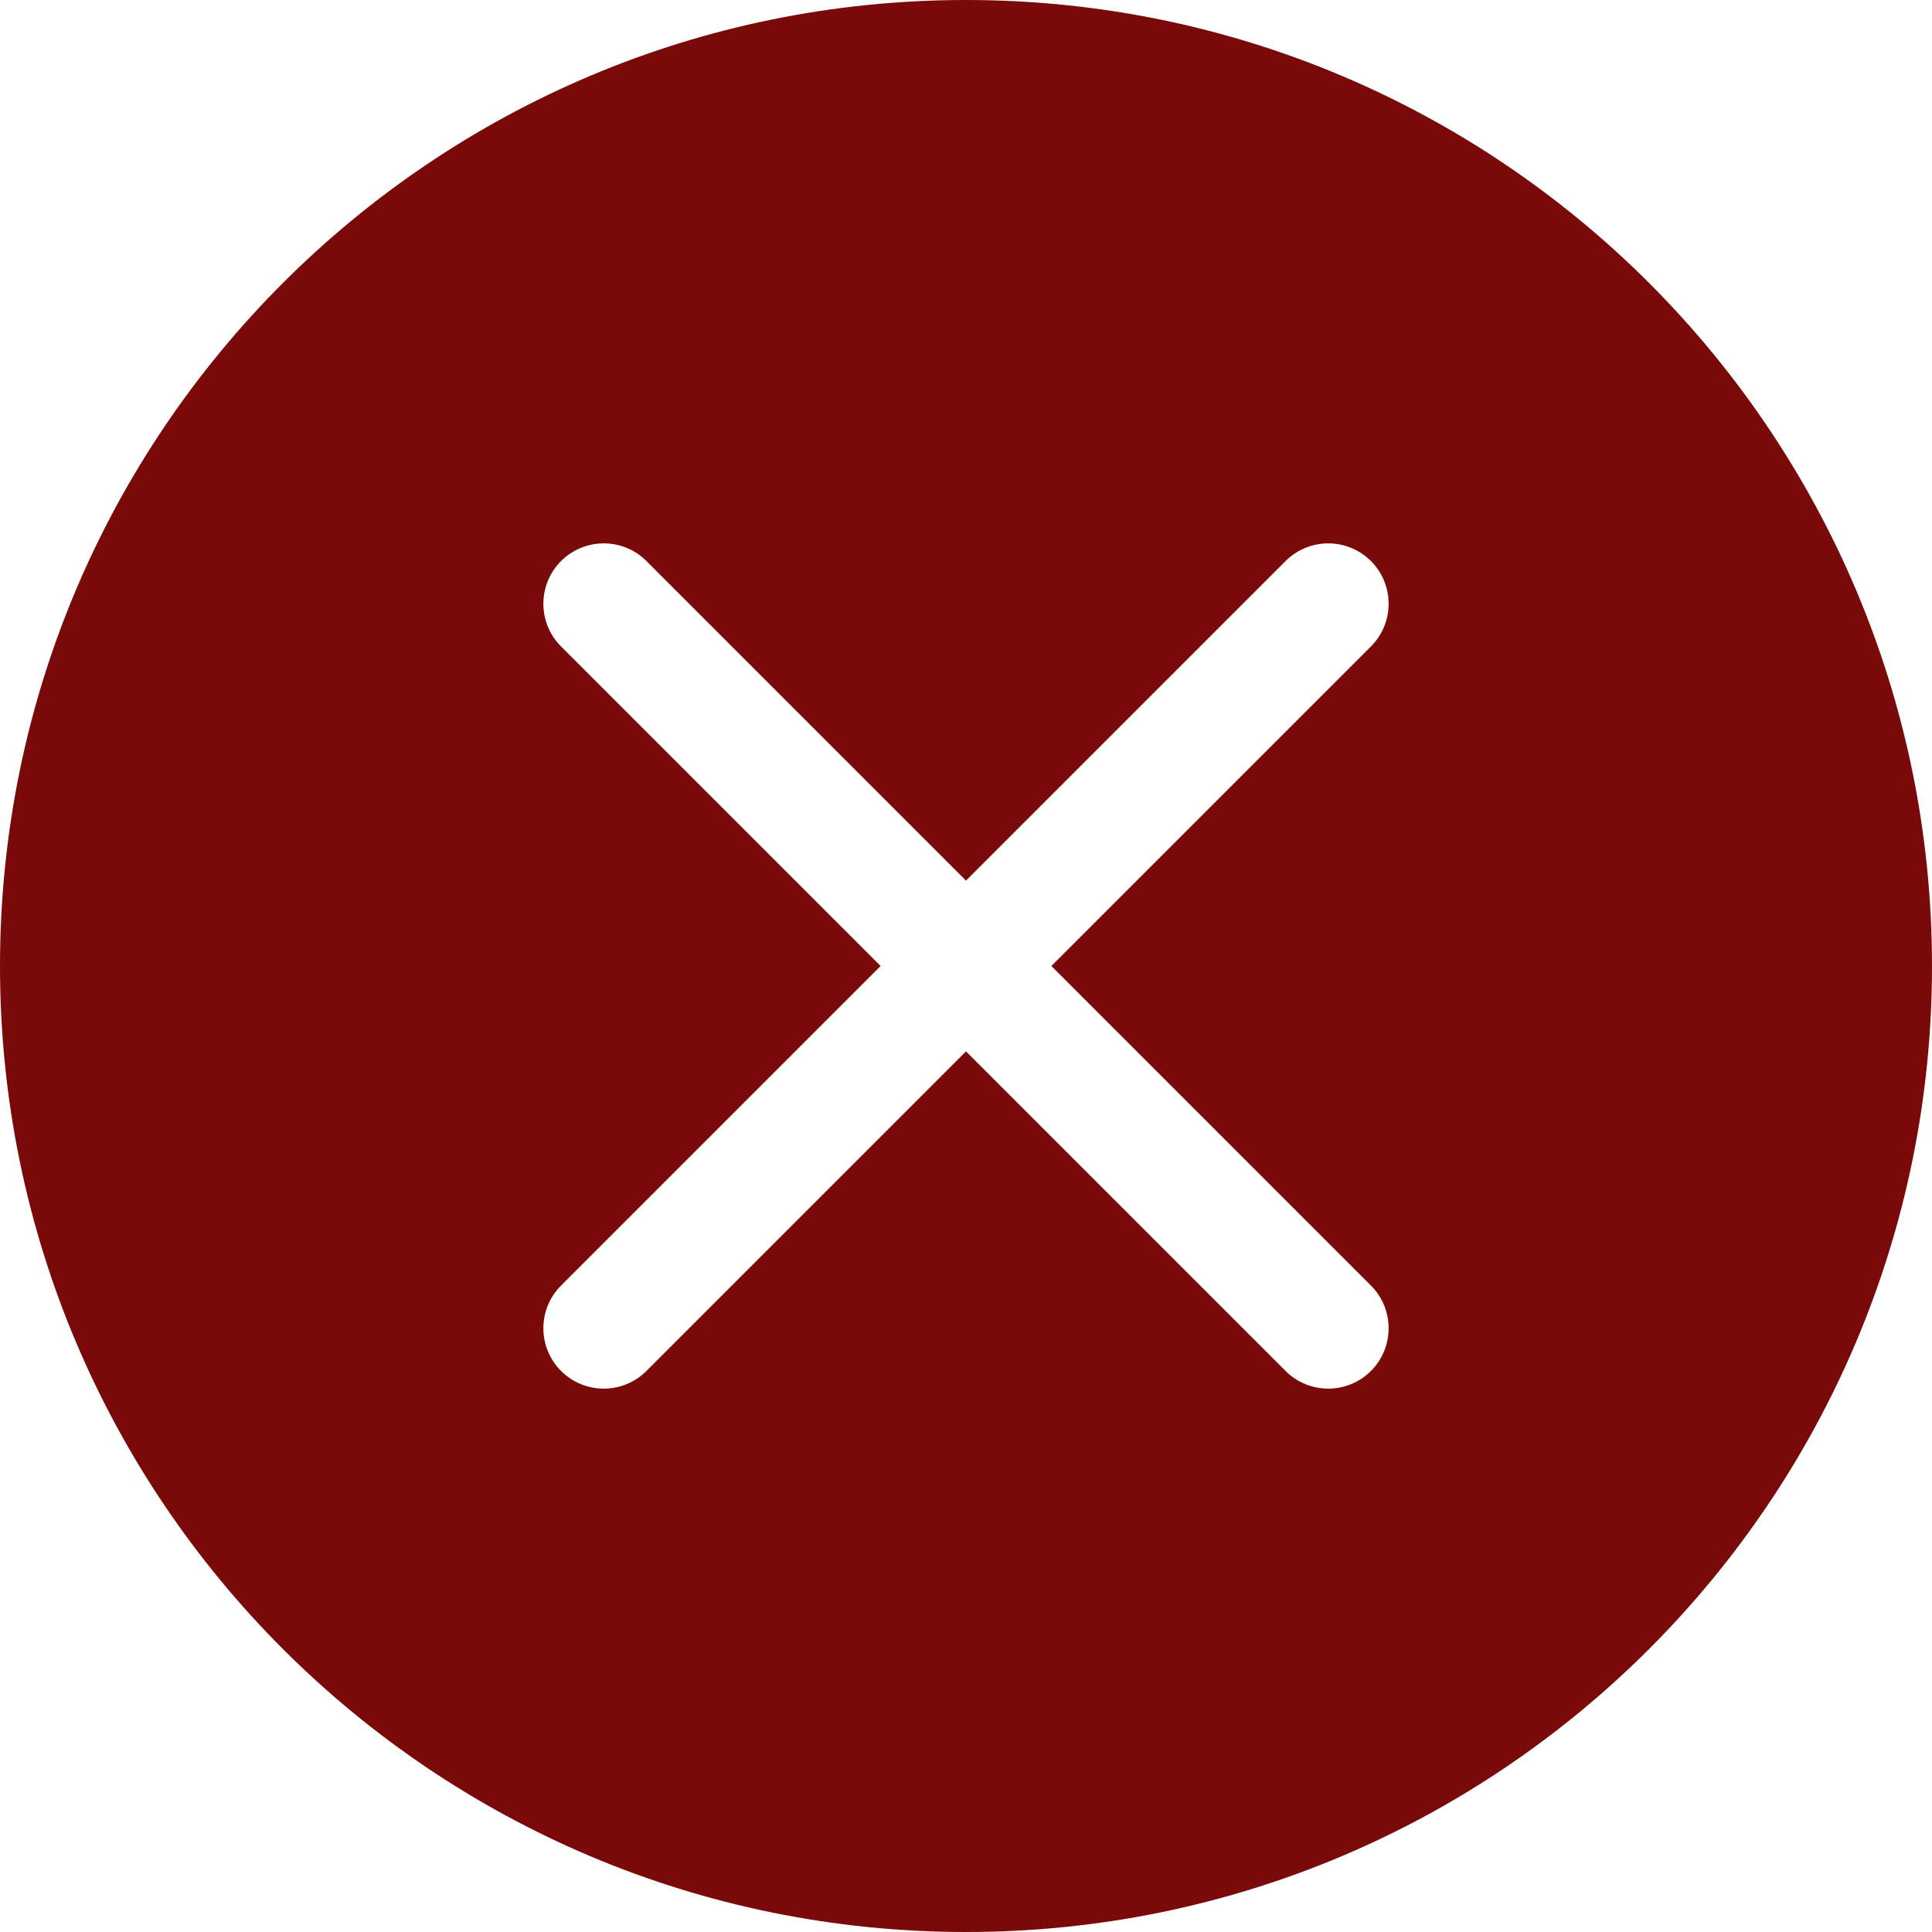 <svg width="30" height="30" viewBox="0 0 30 30" fill="none" xmlns="http://www.w3.org/2000/svg">
<path d="M30 15C30 23.284 23.284 30 15 30C6.716 30 0 23.284 0 15C0 6.716 6.716 0 15 0C23.284 0 30 6.716 30 15ZM10.038 8.712C9.672 8.346 9.078 8.346 8.712 8.712C8.346 9.078 8.346 9.672 8.712 10.038L13.674 15L8.712 19.962C8.346 20.328 8.346 20.922 8.712 21.288C9.078 21.654 9.672 21.654 10.038 21.288L15 16.326L19.962 21.288C20.328 21.654 20.922 21.654 21.288 21.288C21.654 20.922 21.654 20.328 21.288 19.962L16.326 15L21.288 10.038C21.654 9.672 21.654 9.078 21.288 8.712C20.922 8.346 20.328 8.346 19.962 8.712L15 13.674L10.038 8.712Z" fill="#7A0A0A"/>
</svg>
